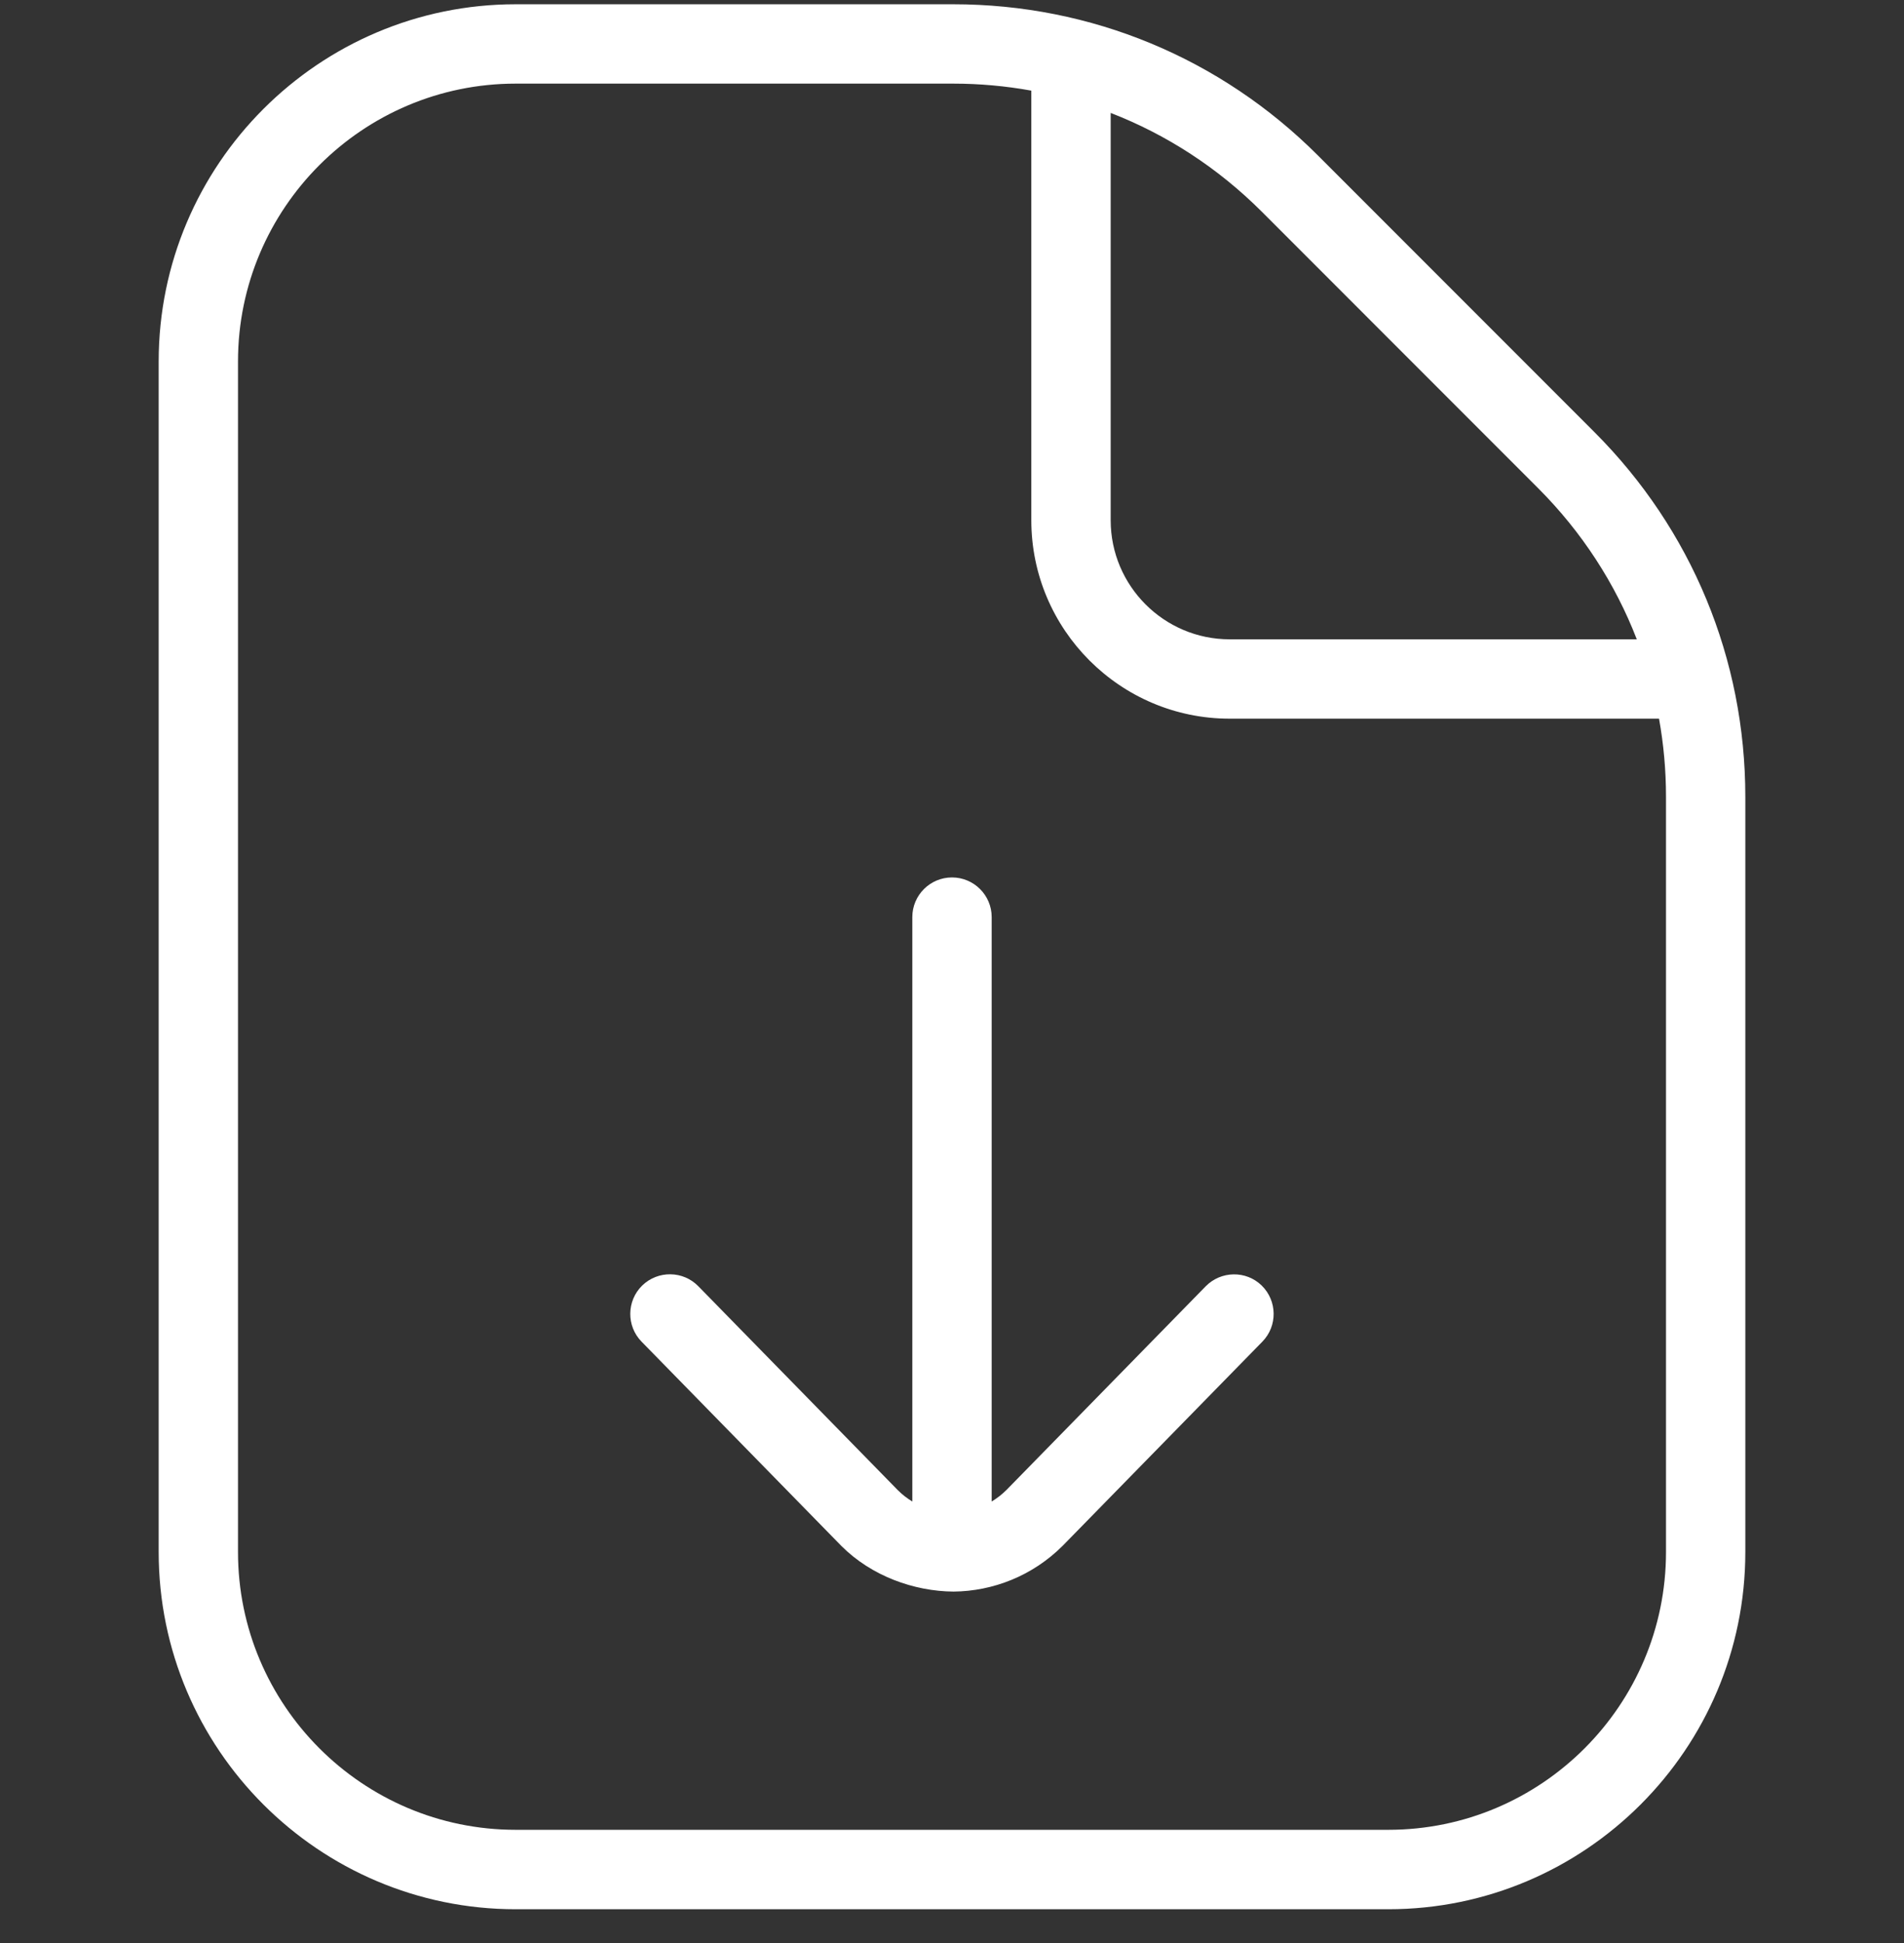 <svg width="50" height="51" viewBox="0 0 50 51" fill="none" xmlns="http://www.w3.org/2000/svg">
<rect x="0" y="0" width="50" height="51" fill="#333333" stroke="none"/>
<g clip-path="url(#clip0_0_192)">
<path d="M33.133 33.743C33.544 34.145 33.552 34.806 33.15 35.216L27.91 40.57C27.117 41.364 26.077 41.766 25.04 41.776C24 41.768 22.885 41.368 22.096 40.579L16.848 35.216C16.446 34.806 16.454 34.145 16.864 33.743C17.279 33.341 17.939 33.352 18.337 33.76L23.577 39.114C23.694 39.231 23.821 39.329 23.958 39.412V24.072C23.958 23.497 24.425 23.031 25 23.031C25.575 23.031 26.042 23.497 26.042 24.072V39.412C26.179 39.329 26.31 39.229 26.431 39.108L31.663 33.762C32.065 33.354 32.725 33.343 33.135 33.745L33.133 33.743ZM45.833 20.916V40.739C45.833 45.908 41.627 50.114 36.458 50.114H13.542C8.373 50.114 4.167 45.908 4.167 40.739V9.487C4.167 4.318 8.373 0.112 13.542 0.112H25.031C28.646 0.112 32.048 1.52 34.608 4.079L41.867 11.339C44.425 13.895 45.833 17.295 45.833 20.914V20.916ZM29.167 13.656C29.167 15.379 30.569 16.781 32.292 16.781H42.983C42.414 15.31 41.539 13.962 40.392 12.814L33.133 5.554C31.983 4.406 30.635 3.533 29.167 2.964V13.656ZM43.75 20.916C43.75 20.22 43.688 19.535 43.567 18.864H32.292C29.419 18.864 27.083 16.526 27.083 13.656V2.379C26.413 2.258 25.727 2.195 25.031 2.195H13.542C9.521 2.195 6.25 5.466 6.25 9.487V40.737C6.25 44.758 9.521 48.029 13.542 48.029H36.458C40.479 48.029 43.75 44.758 43.75 40.737V20.914V20.916ZM25.04 41.776C25.025 41.776 25.052 41.776 25.04 41.776V41.776Z" fill="white"/>
</g>
<defs>
<clipPath id="clip0_0_192">
<rect width="50" height="50" fill="white" transform="translate(0 0.112)"/>
</clipPath>
</defs>
</svg>
